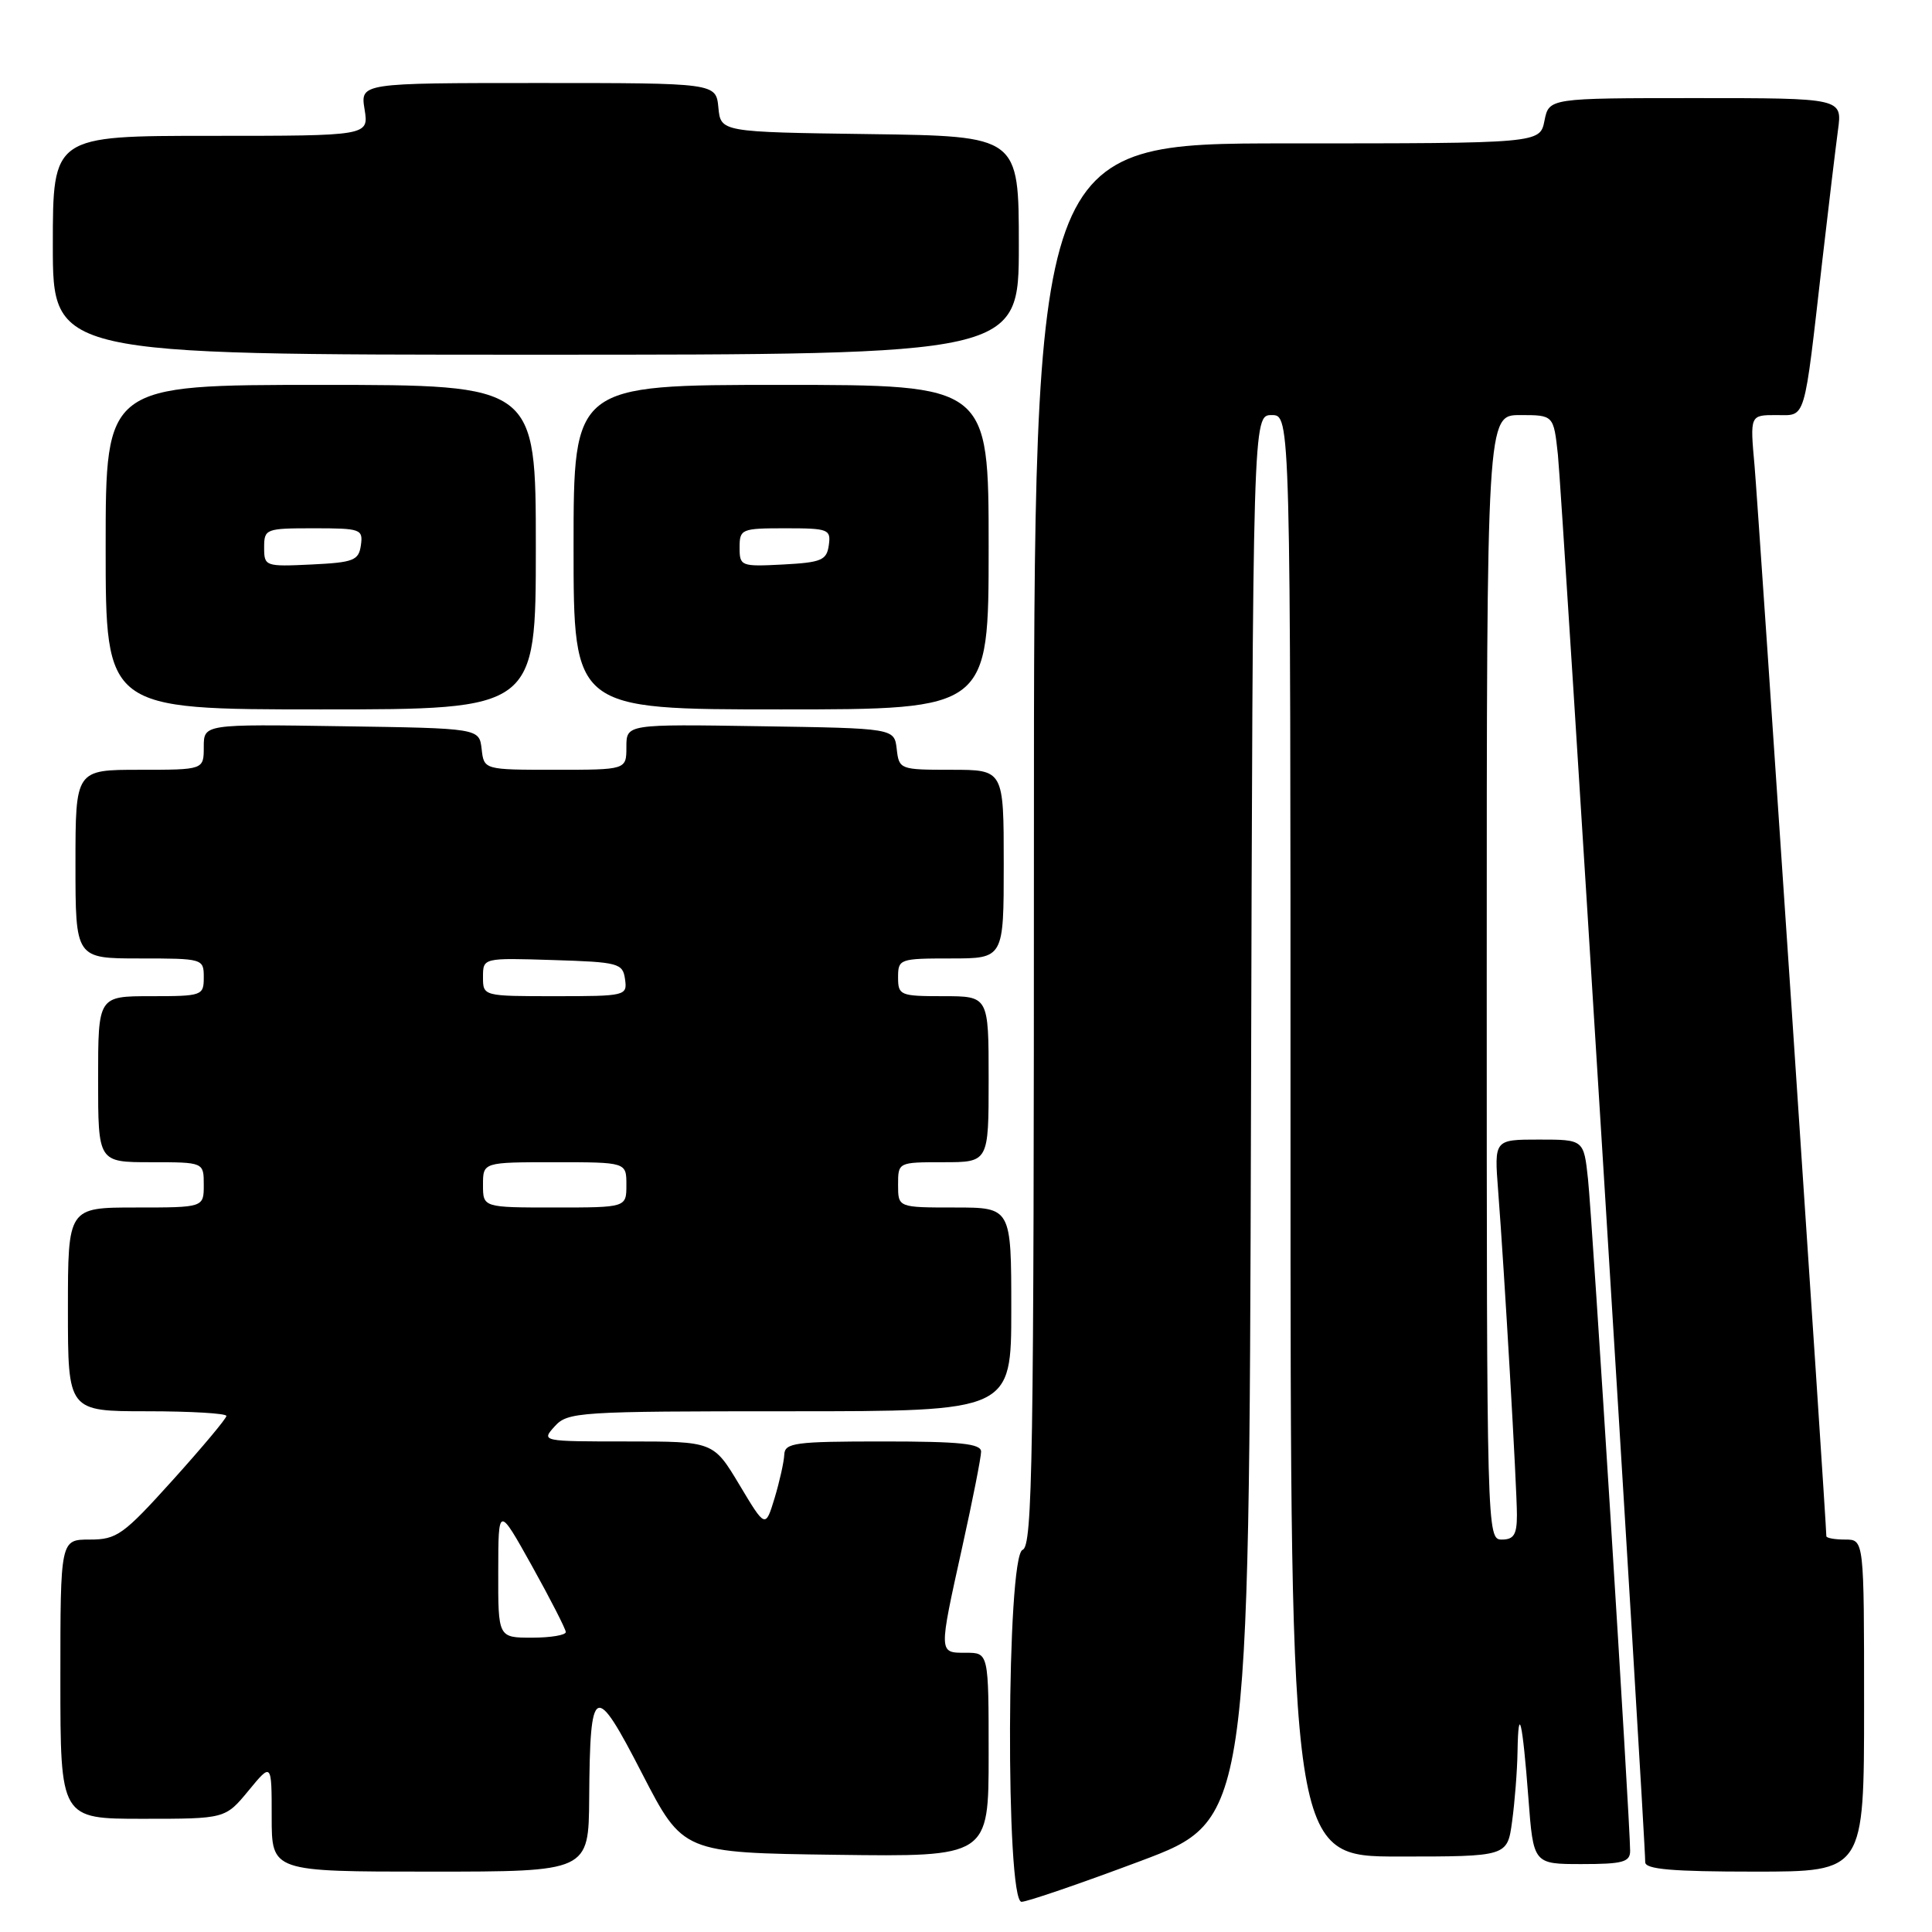 <?xml version="1.0" encoding="UTF-8" standalone="no"?>
<!DOCTYPE svg PUBLIC "-//W3C//DTD SVG 1.1//EN" "http://www.w3.org/Graphics/SVG/1.1/DTD/svg11.dtd" >
<svg xmlns="http://www.w3.org/2000/svg" xmlns:xlink="http://www.w3.org/1999/xlink" version="1.1" viewBox="0 0 256 256">
 <g >
 <path fill="currentColor"
d=" M 151.11 246.60 C 165.50 241.20 165.50 241.20 165.76 148.10 C 166.01 55.00 166.01 55.00 168.51 55.00 C 171.00 55.00 171.00 55.00 171.00 150.50 C 171.00 246.00 171.00 246.00 185.36 246.00 C 199.73 246.00 199.73 246.00 200.36 241.36 C 200.71 238.81 201.04 234.65 201.08 232.11 C 201.19 225.64 201.74 227.99 202.52 238.25 C 203.18 247.00 203.18 247.00 209.59 247.00 C 215.03 247.00 216.00 246.73 216.00 245.25 C 216.01 241.68 210.97 161.31 210.42 156.25 C 209.86 151.00 209.86 151.00 203.92 151.00 C 197.99 151.00 197.99 151.00 198.51 157.75 C 199.33 168.31 201.00 197.15 201.00 200.75 C 201.00 203.33 200.59 204.00 199.00 204.00 C 197.02 204.00 197.00 203.33 197.00 129.50 C 197.00 55.00 197.00 55.00 201.43 55.00 C 205.86 55.00 205.86 55.00 206.43 60.25 C 206.93 64.79 218.01 243.37 218.00 246.75 C 218.00 247.69 221.57 248.00 232.50 248.00 C 247.00 248.00 247.00 248.00 247.00 226.00 C 247.00 204.00 247.00 204.00 244.50 204.00 C 243.12 204.00 242.00 203.80 242.00 203.55 C 242.00 201.76 232.96 67.05 232.49 61.75 C 231.88 55.00 231.88 55.00 235.35 55.00 C 239.36 55.00 238.98 56.28 241.47 34.50 C 242.29 27.35 243.23 19.59 243.54 17.25 C 244.12 13.00 244.12 13.00 224.69 13.00 C 205.25 13.00 205.25 13.00 204.65 16.00 C 204.05 19.00 204.05 19.00 170.53 19.00 C 137.00 19.00 137.00 19.00 137.00 111.89 C 137.00 193.54 136.82 204.86 135.50 205.36 C 133.37 206.18 133.23 252.00 135.36 252.00 C 136.10 252.00 143.19 249.57 151.11 246.60 Z  M 78.07 238.25 C 78.18 223.04 78.78 222.76 85.09 235.02 C 90.50 245.50 90.50 245.50 110.75 245.77 C 131.00 246.04 131.00 246.04 131.00 232.52 C 131.00 219.00 131.00 219.00 128.00 219.00 C 124.35 219.00 124.36 219.22 127.50 205.00 C 128.88 198.78 130.00 193.09 130.00 192.35 C 130.00 191.29 127.24 191.00 117.00 191.00 C 105.31 191.00 103.99 191.18 103.92 192.75 C 103.88 193.71 103.30 196.30 102.64 198.50 C 101.42 202.50 101.42 202.50 97.98 196.75 C 94.53 191.00 94.53 191.00 83.11 191.00 C 71.75 191.00 71.70 190.99 73.50 189.00 C 75.23 187.09 76.58 187.00 104.65 187.00 C 134.00 187.00 134.00 187.00 134.00 173.50 C 134.00 160.00 134.00 160.00 126.50 160.00 C 119.00 160.00 119.00 160.00 119.00 157.00 C 119.00 154.00 119.00 154.00 125.00 154.00 C 131.00 154.00 131.00 154.00 131.00 143.00 C 131.00 132.00 131.00 132.00 125.00 132.00 C 119.27 132.00 119.00 131.89 119.00 129.50 C 119.00 127.07 119.20 127.00 126.00 127.00 C 133.00 127.00 133.00 127.00 133.00 114.50 C 133.00 102.00 133.00 102.00 126.07 102.00 C 119.25 102.00 119.13 101.96 118.82 99.25 C 118.50 96.50 118.50 96.50 100.75 96.23 C 83.00 95.95 83.00 95.95 83.00 98.98 C 83.00 102.00 83.00 102.00 73.57 102.00 C 64.13 102.00 64.13 102.00 63.82 99.25 C 63.50 96.50 63.50 96.50 45.25 96.23 C 27.00 95.95 27.00 95.95 27.00 98.98 C 27.00 102.00 27.00 102.00 18.50 102.00 C 10.00 102.00 10.00 102.00 10.00 114.50 C 10.00 127.00 10.00 127.00 18.50 127.00 C 26.90 127.00 27.00 127.03 27.00 129.50 C 27.00 131.93 26.80 132.00 20.00 132.00 C 13.00 132.00 13.00 132.00 13.00 143.00 C 13.00 154.00 13.00 154.00 20.00 154.00 C 27.00 154.00 27.00 154.00 27.00 157.00 C 27.00 160.00 27.00 160.00 18.00 160.00 C 9.00 160.00 9.00 160.00 9.00 173.50 C 9.00 187.00 9.00 187.00 19.50 187.00 C 25.28 187.00 30.00 187.28 30.00 187.62 C 30.00 187.96 26.80 191.78 22.89 196.12 C 16.33 203.39 15.49 204.00 11.89 204.00 C 8.00 204.00 8.00 204.00 8.00 222.50 C 8.00 241.00 8.00 241.00 18.93 241.00 C 29.85 241.00 29.85 241.00 32.93 237.27 C 36.00 233.54 36.00 233.54 36.00 240.77 C 36.00 248.00 36.00 248.00 57.00 248.00 C 78.00 248.00 78.00 248.00 78.07 238.25 Z  M 71.00 72.50 C 71.00 51.00 71.00 51.00 42.50 51.00 C 14.00 51.00 14.00 51.00 14.00 72.50 C 14.00 94.00 14.00 94.00 42.50 94.00 C 71.00 94.00 71.00 94.00 71.00 72.50 Z  M 131.00 72.50 C 131.00 51.00 131.00 51.00 103.50 51.00 C 76.00 51.00 76.00 51.00 76.00 72.50 C 76.00 94.00 76.00 94.00 103.50 94.00 C 131.00 94.00 131.00 94.00 131.00 72.50 Z  M 135.00 32.52 C 135.00 18.04 135.00 18.04 115.25 17.77 C 95.50 17.50 95.50 17.50 95.19 14.25 C 94.87 11.00 94.87 11.00 71.31 11.00 C 47.74 11.00 47.74 11.00 48.31 14.50 C 48.87 18.00 48.87 18.00 27.94 18.00 C 7.00 18.00 7.00 18.00 7.00 32.50 C 7.00 47.00 7.00 47.00 71.00 47.00 C 135.00 47.00 135.00 47.00 135.00 32.52 Z  M 66.02 208.25 C 66.03 199.50 66.03 199.50 70.49 207.50 C 72.94 211.90 74.95 215.84 74.97 216.25 C 74.99 216.66 72.97 217.00 70.50 217.00 C 66.00 217.00 66.00 217.00 66.02 208.25 Z  M 64.00 157.00 C 64.00 154.00 64.00 154.00 73.50 154.00 C 83.00 154.00 83.00 154.00 83.00 157.00 C 83.00 160.00 83.00 160.00 73.50 160.00 C 64.00 160.00 64.00 160.00 64.00 157.00 Z  M 64.00 129.46 C 64.00 126.92 64.00 126.92 73.25 127.21 C 81.98 127.48 82.52 127.63 82.82 129.75 C 83.13 131.95 82.92 132.00 73.57 132.00 C 64.00 132.00 64.00 132.00 64.00 129.46 Z  M 35.00 72.55 C 35.00 70.08 35.20 70.00 41.57 70.00 C 47.81 70.00 48.12 70.11 47.82 72.25 C 47.53 74.27 46.86 74.53 41.25 74.80 C 35.14 75.09 35.00 75.04 35.00 72.55 Z  M 98.00 72.55 C 98.00 70.10 98.23 70.00 104.07 70.00 C 109.79 70.00 110.12 70.13 109.82 72.25 C 109.54 74.24 108.84 74.53 103.75 74.80 C 98.17 75.09 98.00 75.02 98.00 72.55 Z "/>
</g>
</svg>